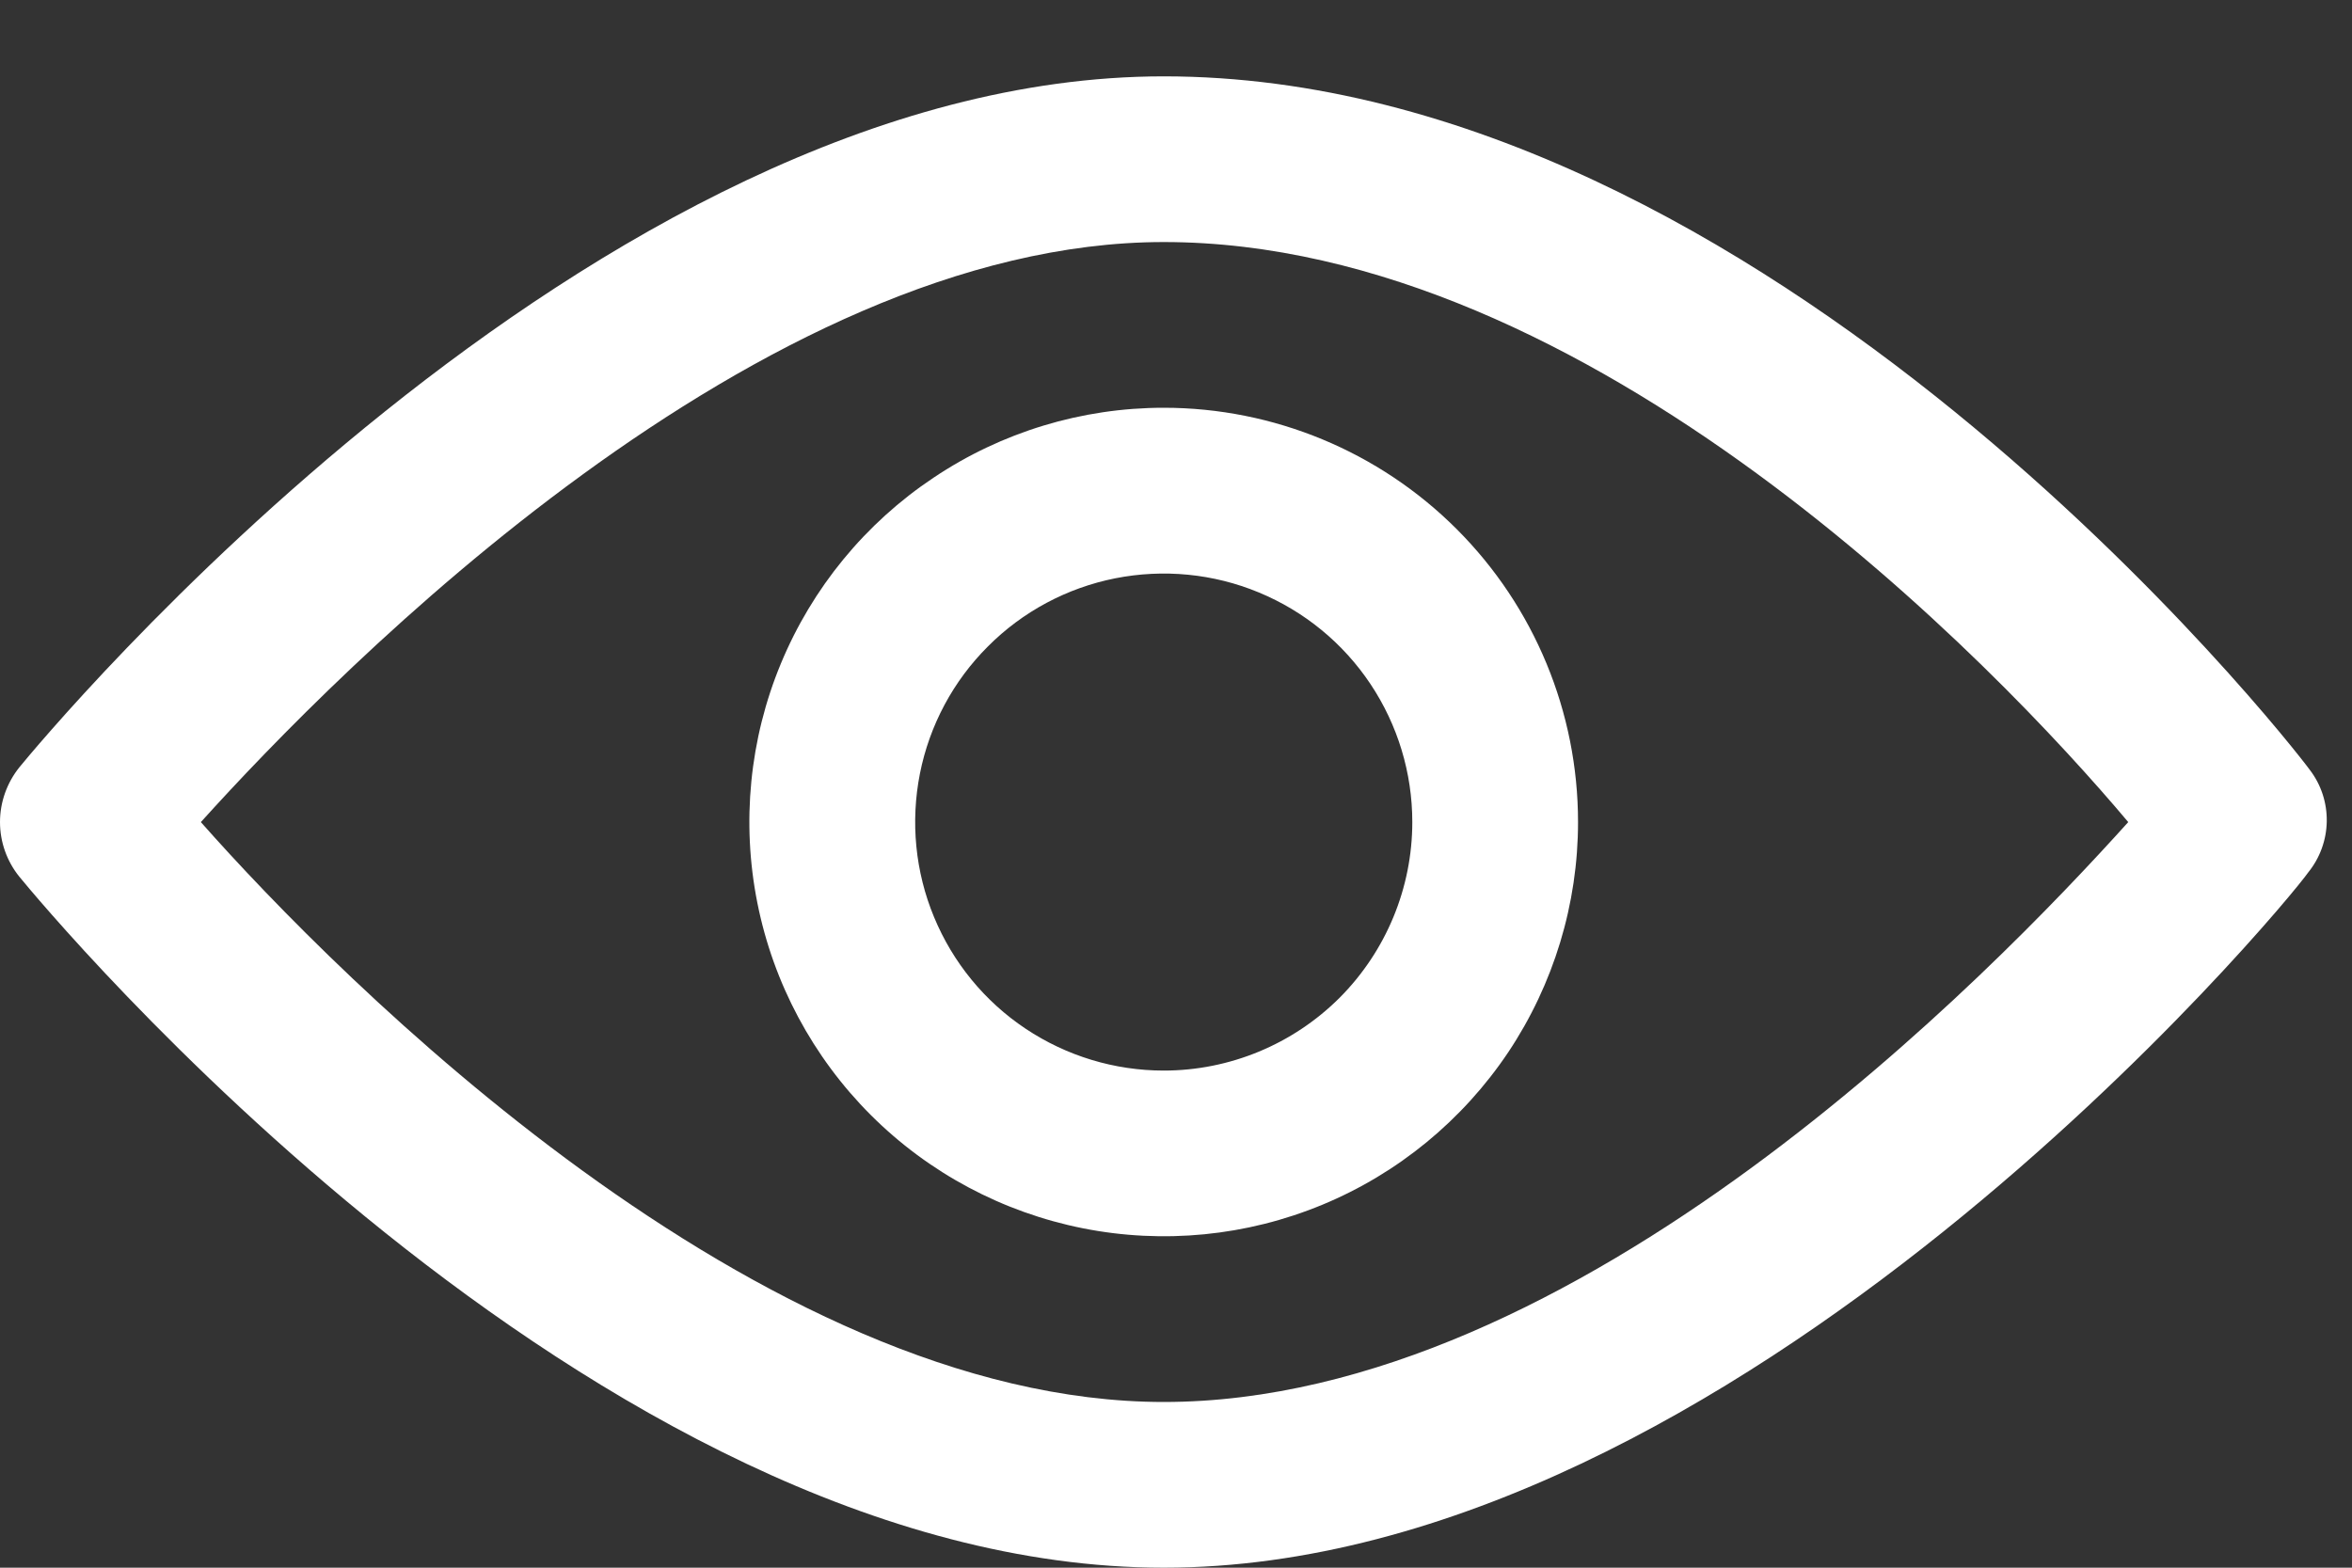 <svg width="15" height="10" viewBox="0 0 15 10" fill="none" xmlns="http://www.w3.org/2000/svg">
<rect x="0" y="0" width="15" height="10" fill="#333333" stroke="none"/>
<g id="Group 171">
<path id="Vector" d="M14.731 4.911C14.588 4.715 11.269 0.487 7.422 0.487C3.765 0.487 0.271 4.715 0.123 4.895C0.044 4.994 0 5.117 0 5.244C0 5.371 0.044 5.494 0.123 5.592C0.271 5.772 3.765 10 7.422 10C11.079 10 14.577 5.772 14.72 5.566C14.795 5.474 14.837 5.359 14.839 5.24C14.841 5.121 14.803 5.005 14.731 4.911ZM7.422 8.943C4.843 8.943 2.163 6.242 1.281 5.244C2.163 4.266 4.843 1.544 7.422 1.544C10.143 1.544 12.733 4.245 13.573 5.244C12.707 6.205 10.064 8.943 7.422 8.943Z" fill="white"/>
<path id="Vector_2" d="M7.422 2.601C6.899 2.601 6.388 2.756 5.954 3.047C5.519 3.337 5.18 3.75 4.98 4.233C4.78 4.715 4.728 5.247 4.83 5.759C4.932 6.272 5.184 6.743 5.553 7.112C5.923 7.482 6.394 7.733 6.906 7.835C7.419 7.937 7.95 7.885 8.433 7.685C8.916 7.485 9.328 7.146 9.619 6.712C9.909 6.277 10.064 5.766 10.064 5.244C10.064 4.543 9.786 3.871 9.29 3.375C8.795 2.88 8.123 2.601 7.422 2.601ZM7.422 6.829C7.108 6.829 6.802 6.736 6.541 6.562C6.28 6.388 6.077 6.14 5.957 5.85C5.837 5.561 5.806 5.242 5.867 4.934C5.928 4.627 6.079 4.344 6.301 4.123C6.522 3.901 6.805 3.75 7.112 3.689C7.42 3.628 7.739 3.659 8.028 3.779C8.318 3.899 8.566 4.102 8.74 4.363C8.914 4.624 9.007 4.93 9.007 5.244C9.007 5.664 8.84 6.067 8.543 6.365C8.245 6.662 7.842 6.829 7.422 6.829Z" fill="white"/>
</g>
</svg>
